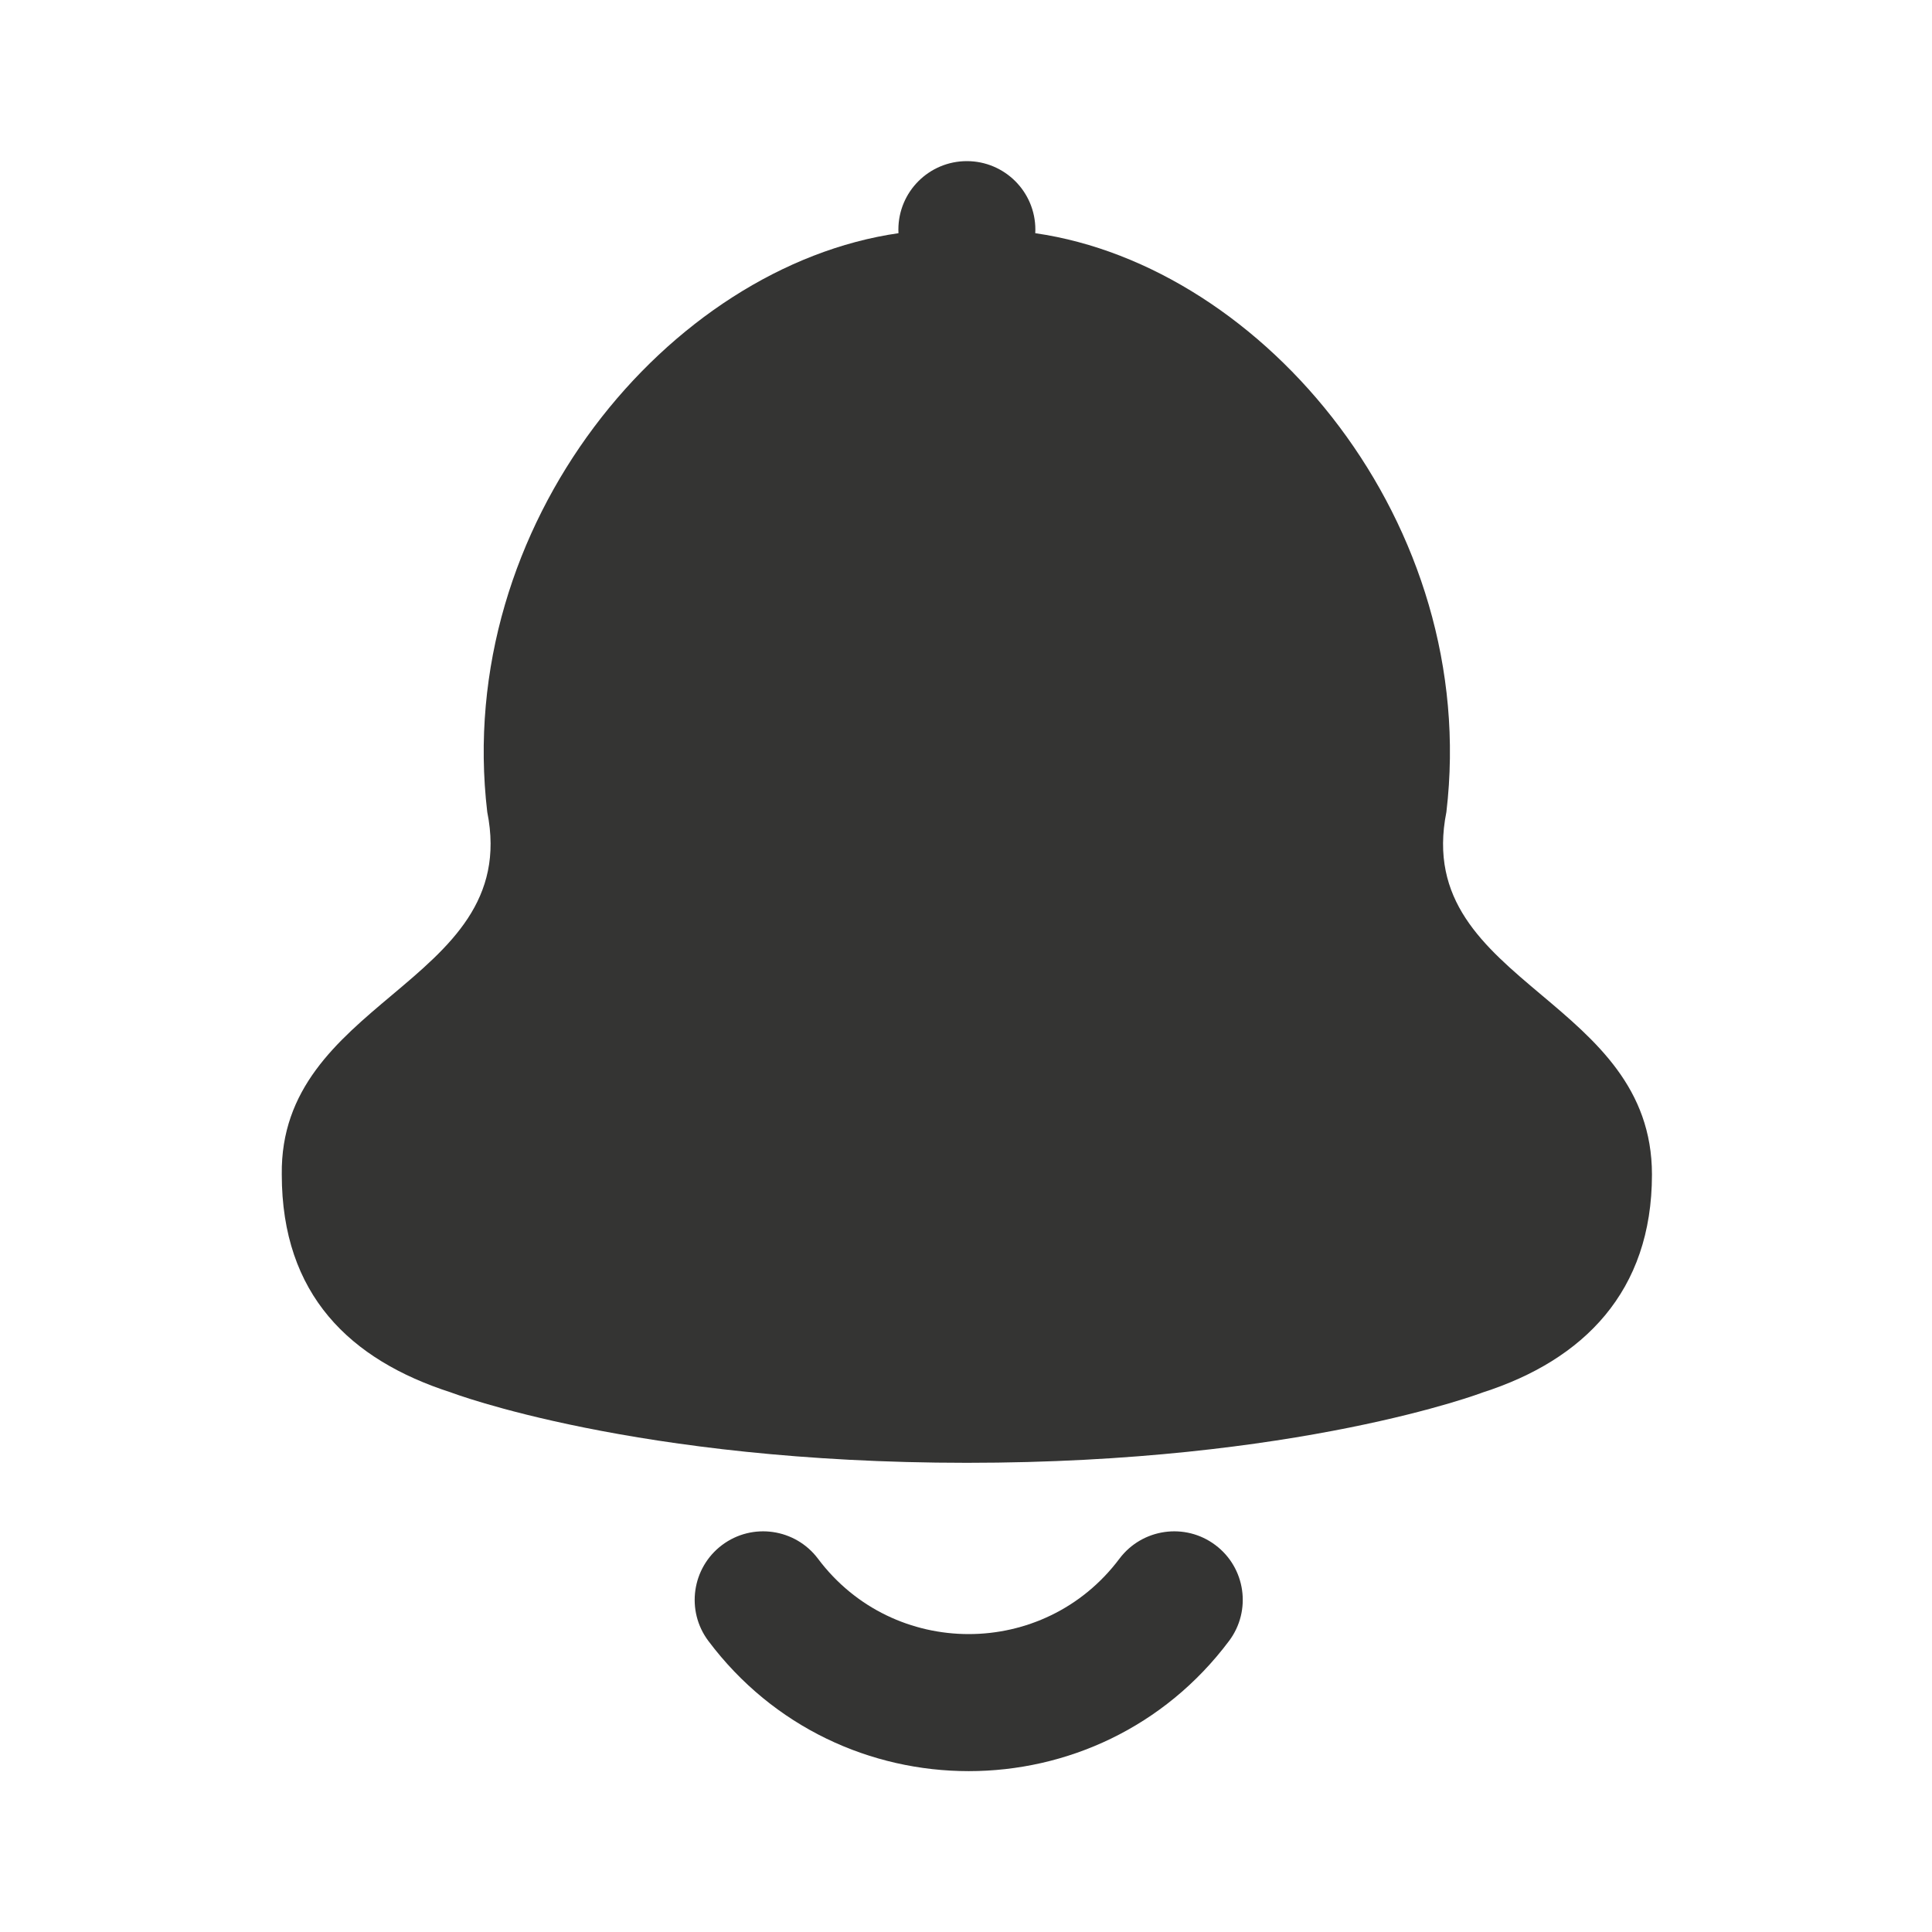 <svg width="20" height="20" viewBox="0 0 20 20" fill="none" xmlns="http://www.w3.org/2000/svg">
<path d="M10.717 2.414C10.718 2.402 10.718 2.39 10.718 2.377C10.718 1.985 10.4 1.668 10.009 1.668C9.617 1.668 9.3 1.985 9.3 2.377C9.3 2.39 9.3 2.402 9.301 2.414C6.926 2.756 4.692 5.426 5.044 8.406C5.227 9.317 4.653 9.8 4.055 10.303C3.49 10.778 2.905 11.271 2.917 12.159C2.917 13.404 3.626 14.079 4.667 14.414C4.667 14.414 6.574 15.143 10.009 15.143C13.444 15.143 15.351 14.414 15.351 14.414C16.392 14.079 17.101 13.37 17.101 12.159C17.101 11.263 16.516 10.77 15.954 10.297C15.359 9.796 14.791 9.318 14.973 8.406C15.325 5.426 13.091 2.756 10.717 2.414Z" fill="#343433"/>
<path d="M7.475 15.994C7.162 16.229 7.098 16.674 7.333 16.987C8.681 18.784 11.376 18.784 12.723 16.987C12.958 16.674 12.895 16.229 12.581 15.994C12.268 15.759 11.823 15.823 11.588 16.136C10.808 17.176 9.248 17.176 8.468 16.136C8.233 15.823 7.788 15.759 7.475 15.994Z" fill="#343433"/>
</svg>
